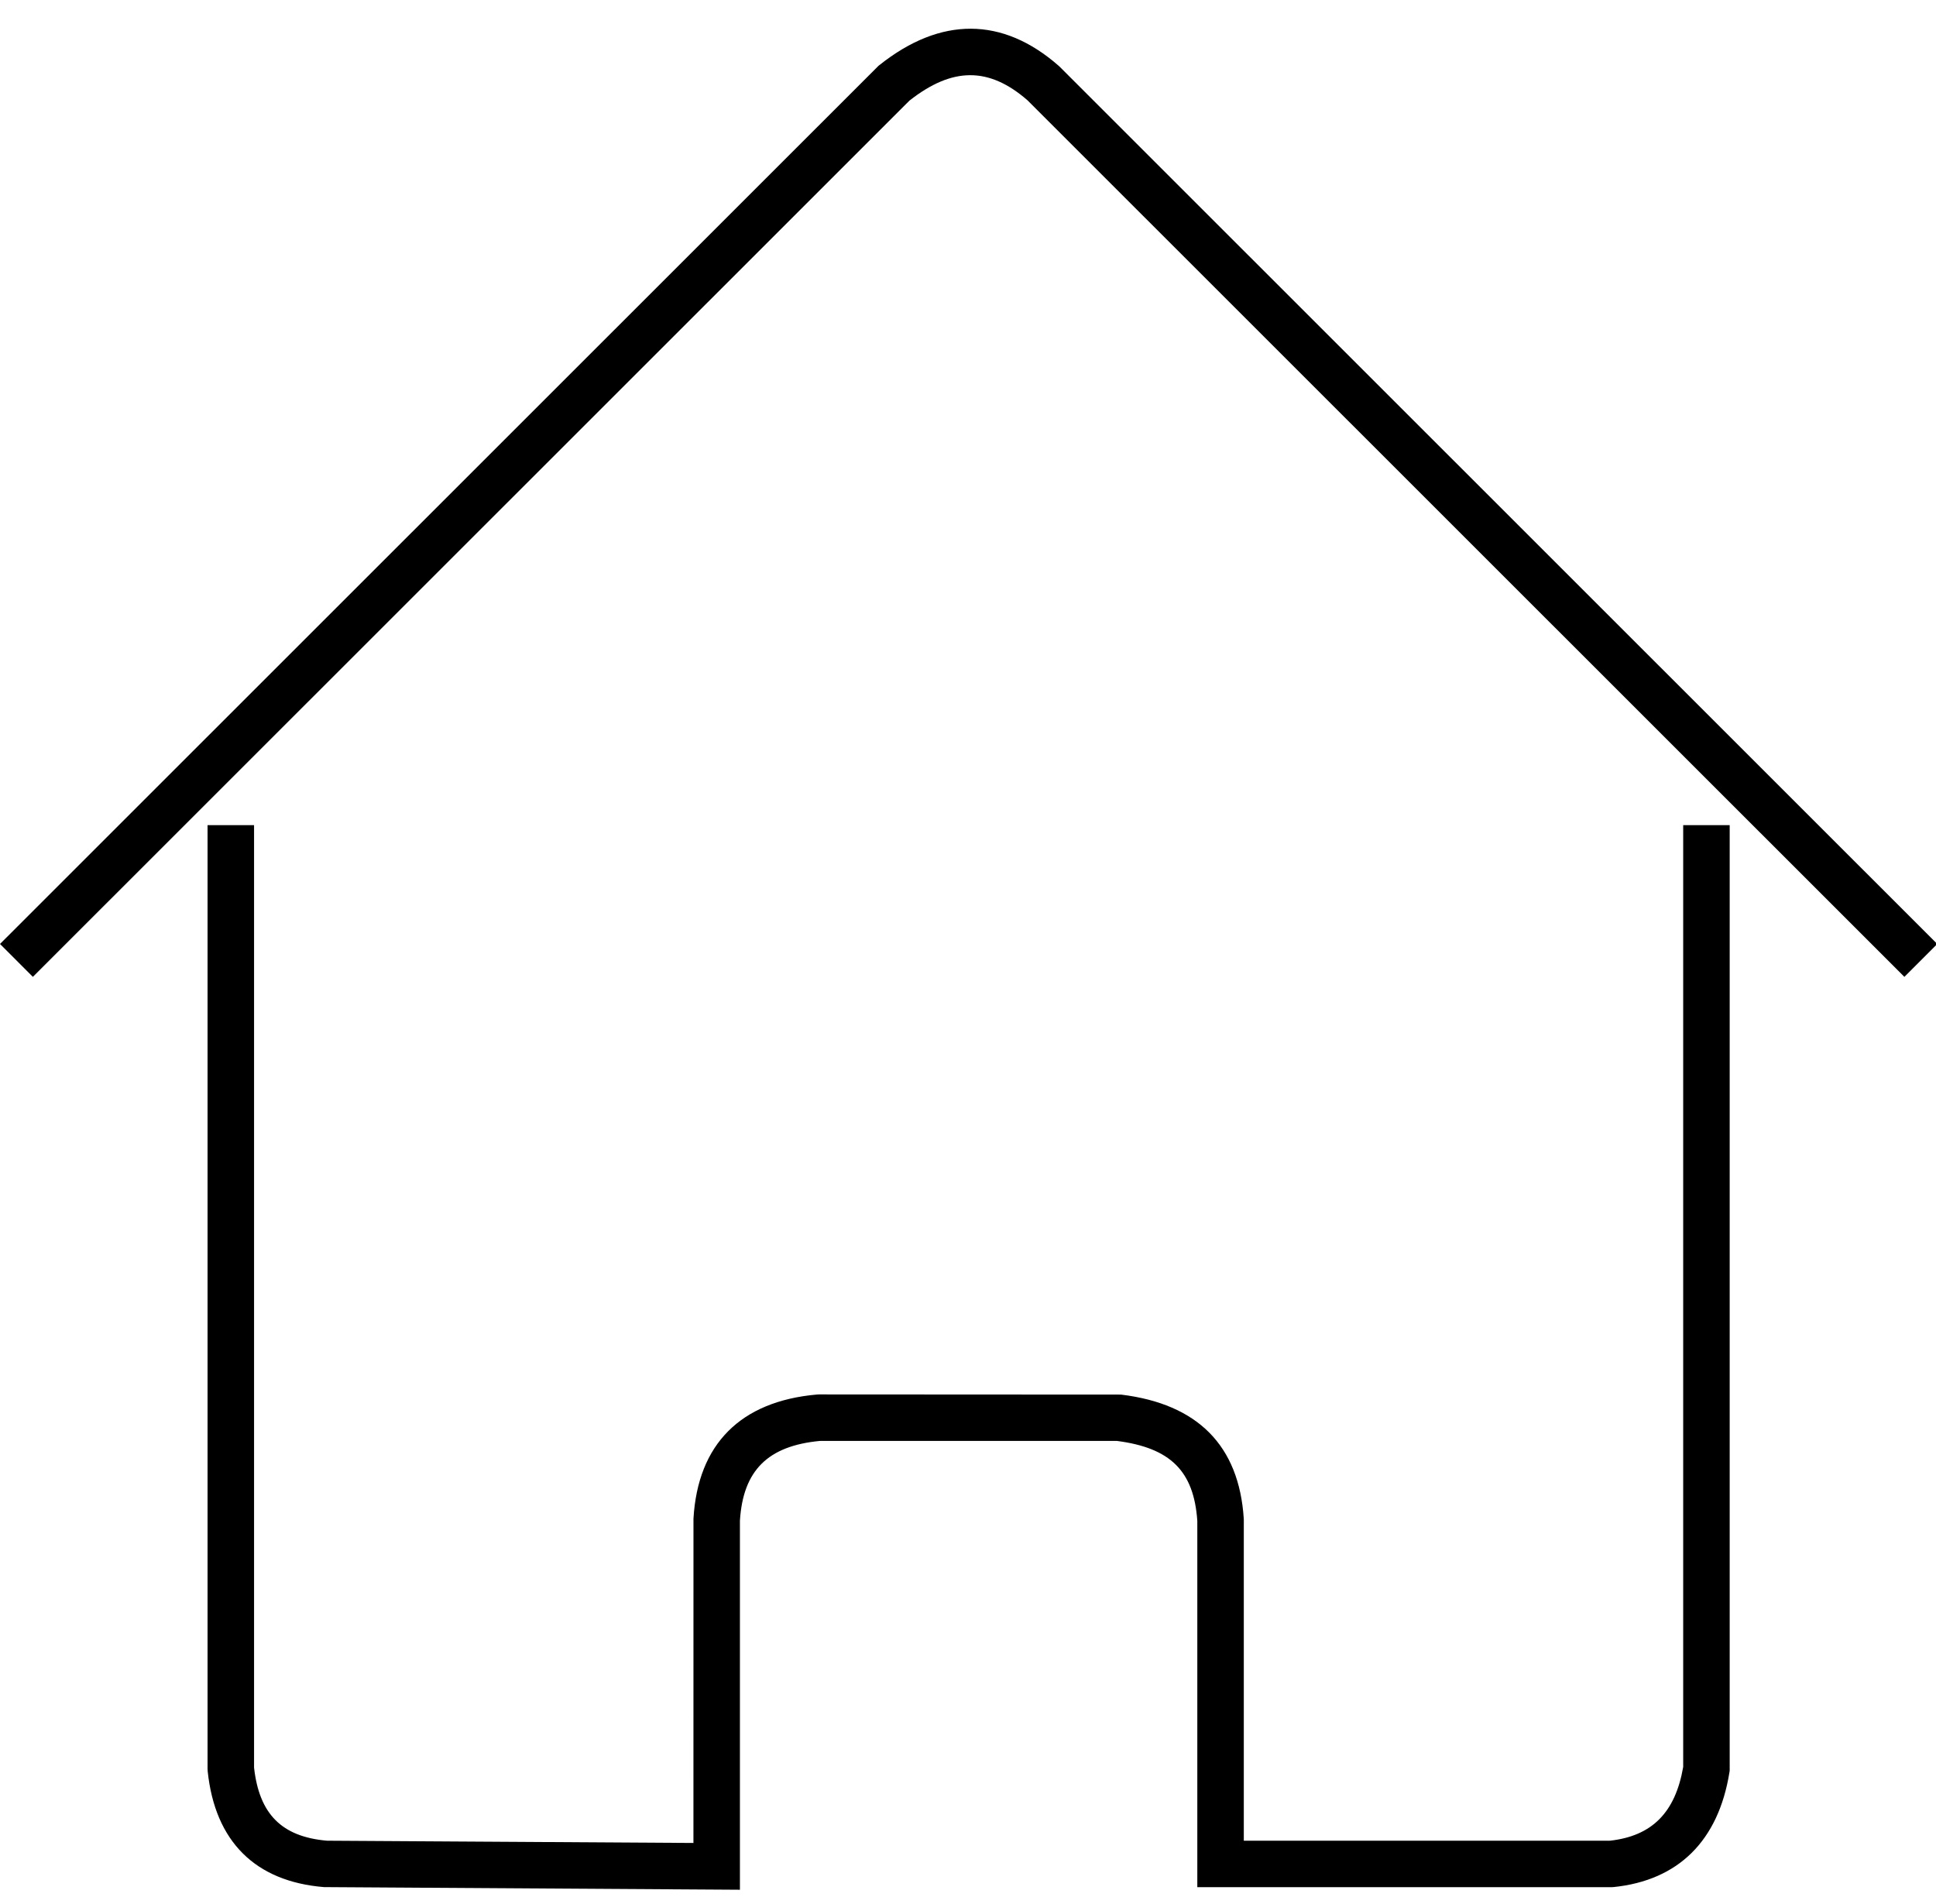 <?xml version="1.0" standalone="no"?><!DOCTYPE svg PUBLIC "-//W3C//DTD SVG 1.1//EN" "http://www.w3.org/Graphics/SVG/1.1/DTD/svg11.dtd"><svg t="1569574032935" class="icon" viewBox="0 0 1041 1024" version="1.1" xmlns="http://www.w3.org/2000/svg" p-id="25572" xmlns:xlink="http://www.w3.org/1999/xlink" width="48.797" height="48"><defs><style type="text/css"></style></defs><path d="M569.833 35.925l-0.6-0.558c-30.146-26.433-63.467-26.567-96.342-0.379l-0.55 0.438L0 507.646l17.675 17.683 471.333-471.212c23.1-18.171 42.712-18.229 63.45-0.212L1024.004 525.333l17.675-17.683L569.833 35.925z" p-id="25573"></path><path d="M905.067 950.208c-4.233 24.517-16.754 37.146-39.317 39.675h-196.946v-172.458l-0.029-0.812c-2.55-39.196-24.758-61.617-66-66.633l-162.375-0.087-1.1 0.05c-41.117 3.629-64.079 26.712-66.417 66.758l-0.021 174.404-197.05-1.217c-24.296-2.121-36.417-14.271-39.204-39.317V443.733h-25v507.512l0.067 1.3c3.938 37.742 25.571 59.288 62.558 62.3l223.629 1.417v-198.458c1.683-27.021 14.996-40.279 43.104-42.913h159.521c28.867 3.692 41.454 16.188 43.317 42.958v197.037h222.617l1.283-0.067c34.758-3.587 56.267-24.883 62.204-61.575l0.158-0.992V443.733h-25V950.208z" p-id="25574"></path></svg>